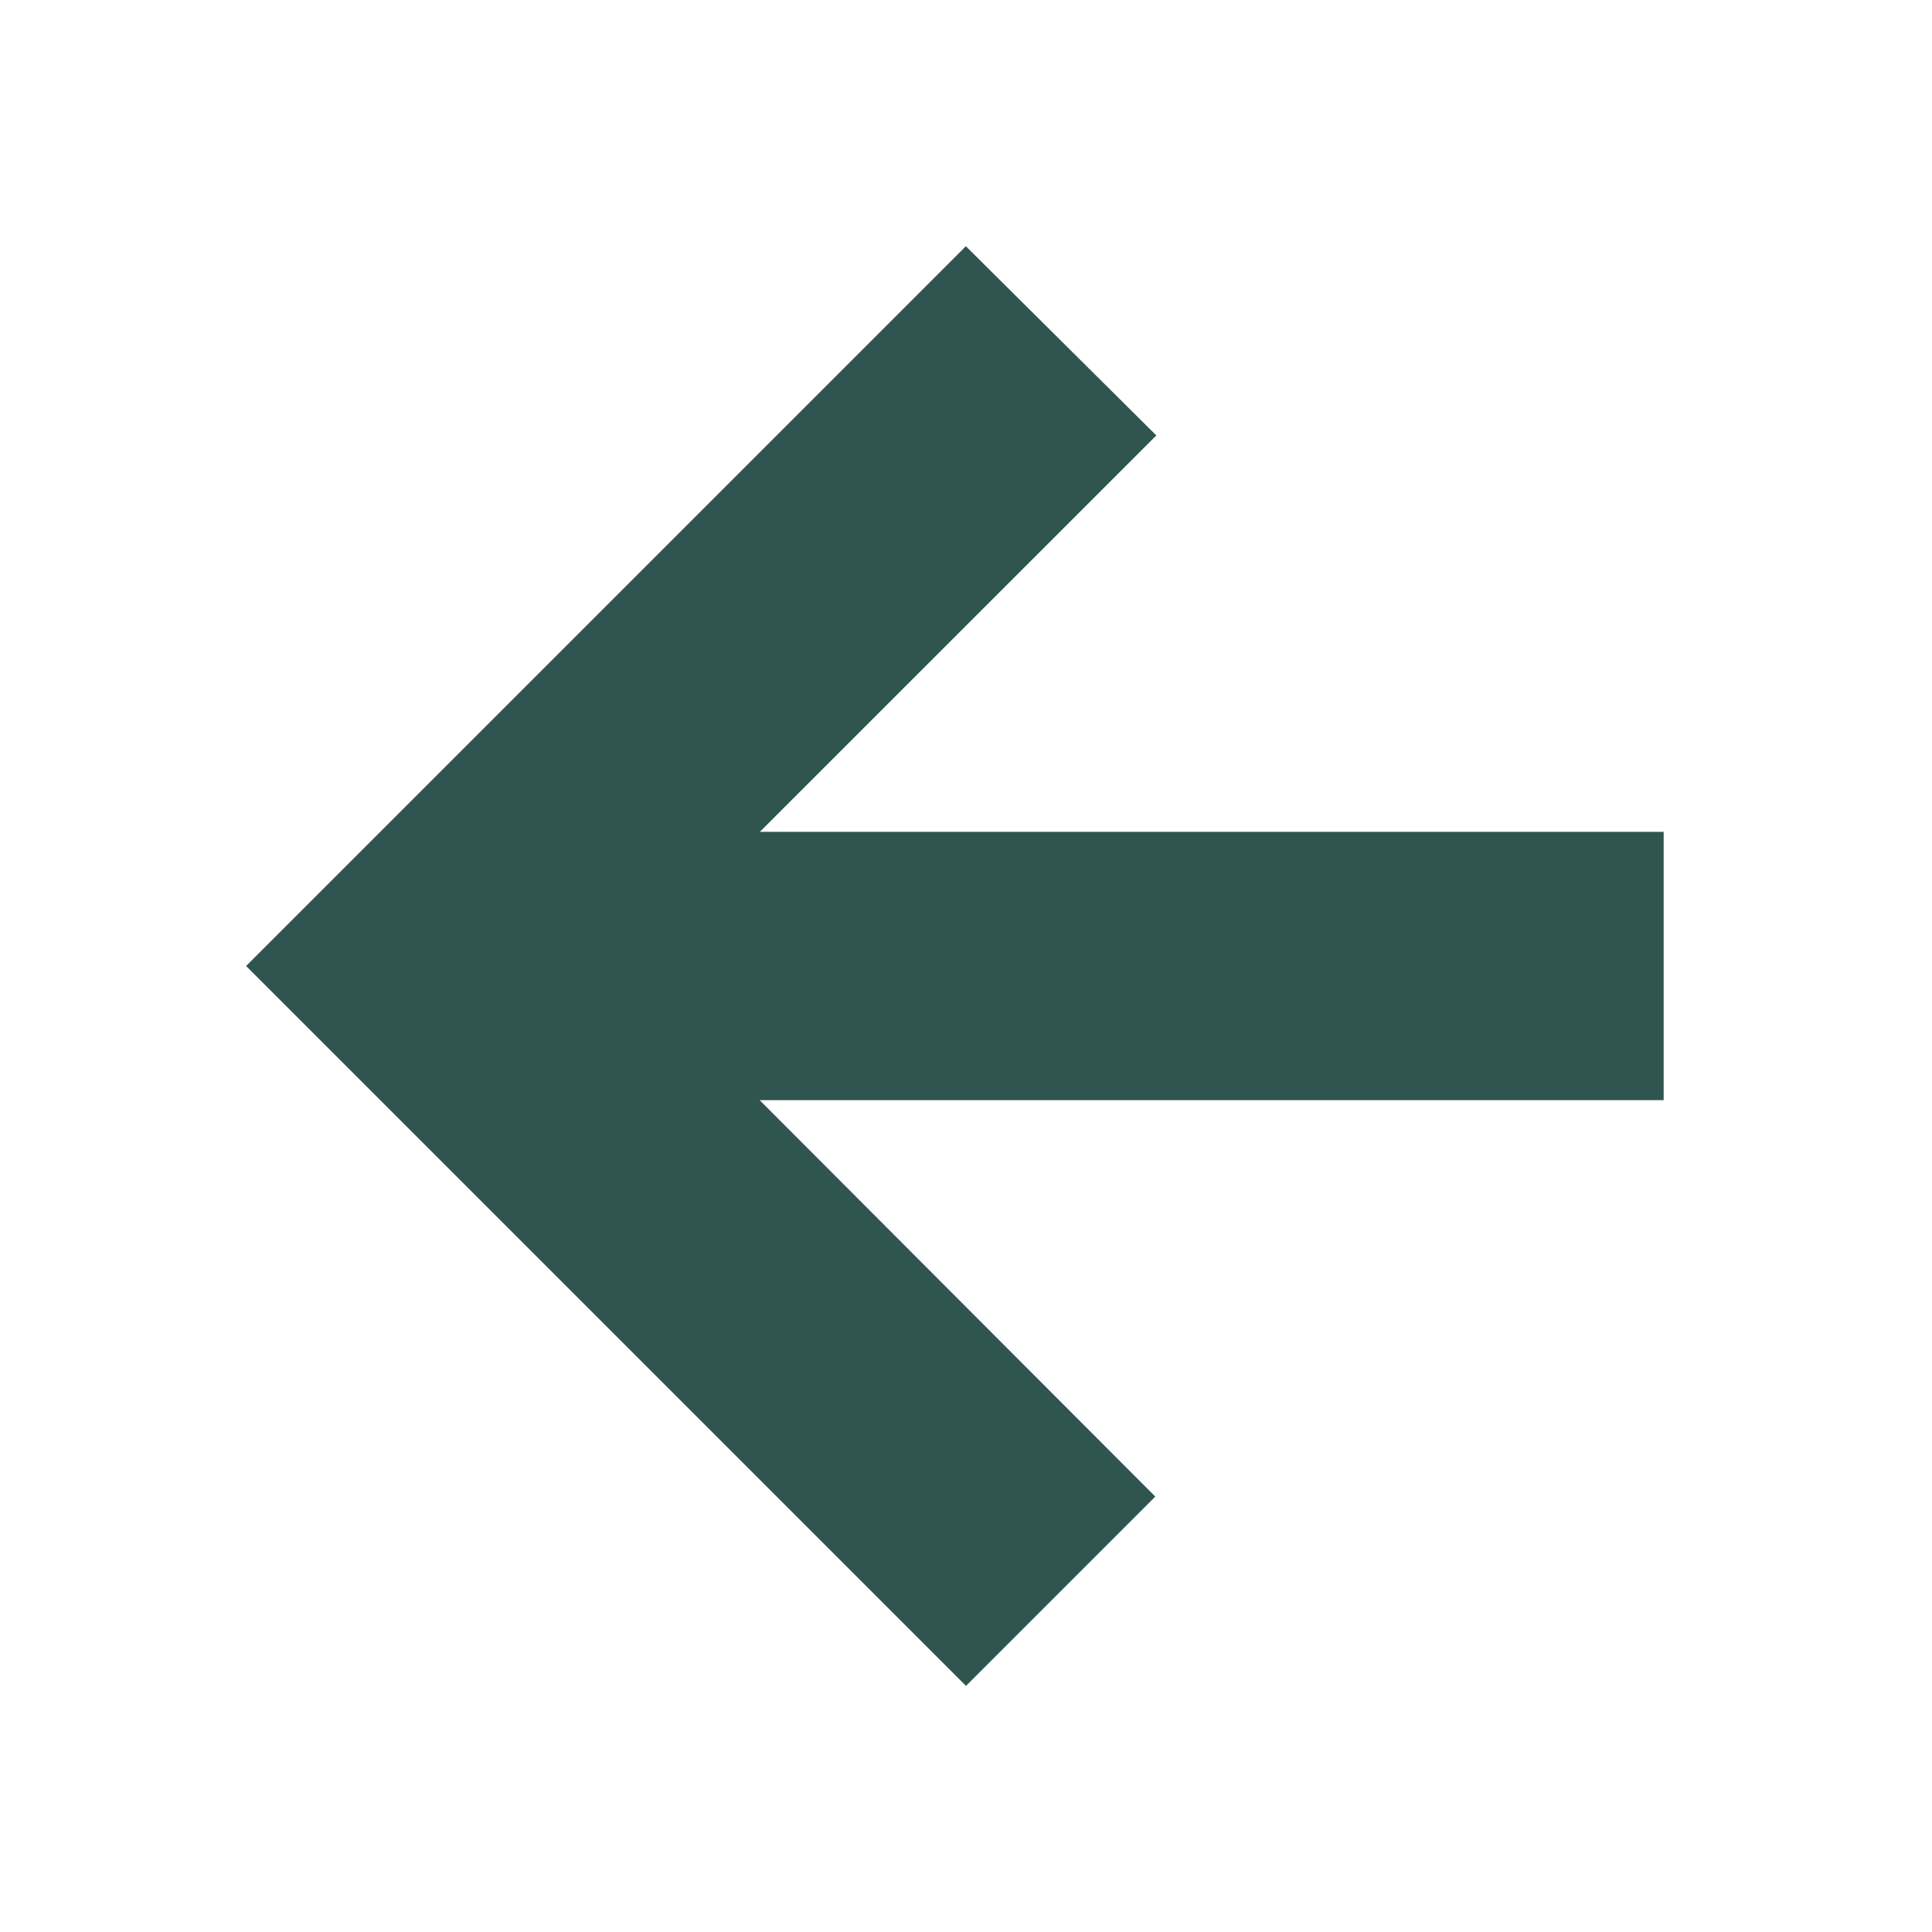 <svg width="18" height="18" viewBox="0 0 18 18" fill="none" xmlns="http://www.w3.org/2000/svg">
<g clip-path="url(#clip0_1_562)">
<path d="M15 8.25H5.872L10.065 4.058L9 3L3 9L9 15L10.057 13.943L5.872 9.75H15V8.25Z" fill="#305551" stroke="#305551"/>
</g>
<defs>
<clipPath id="clip0_1_562">
<rect width="18" height="18" fill="white"/>
</clipPath>
</defs>
</svg>
